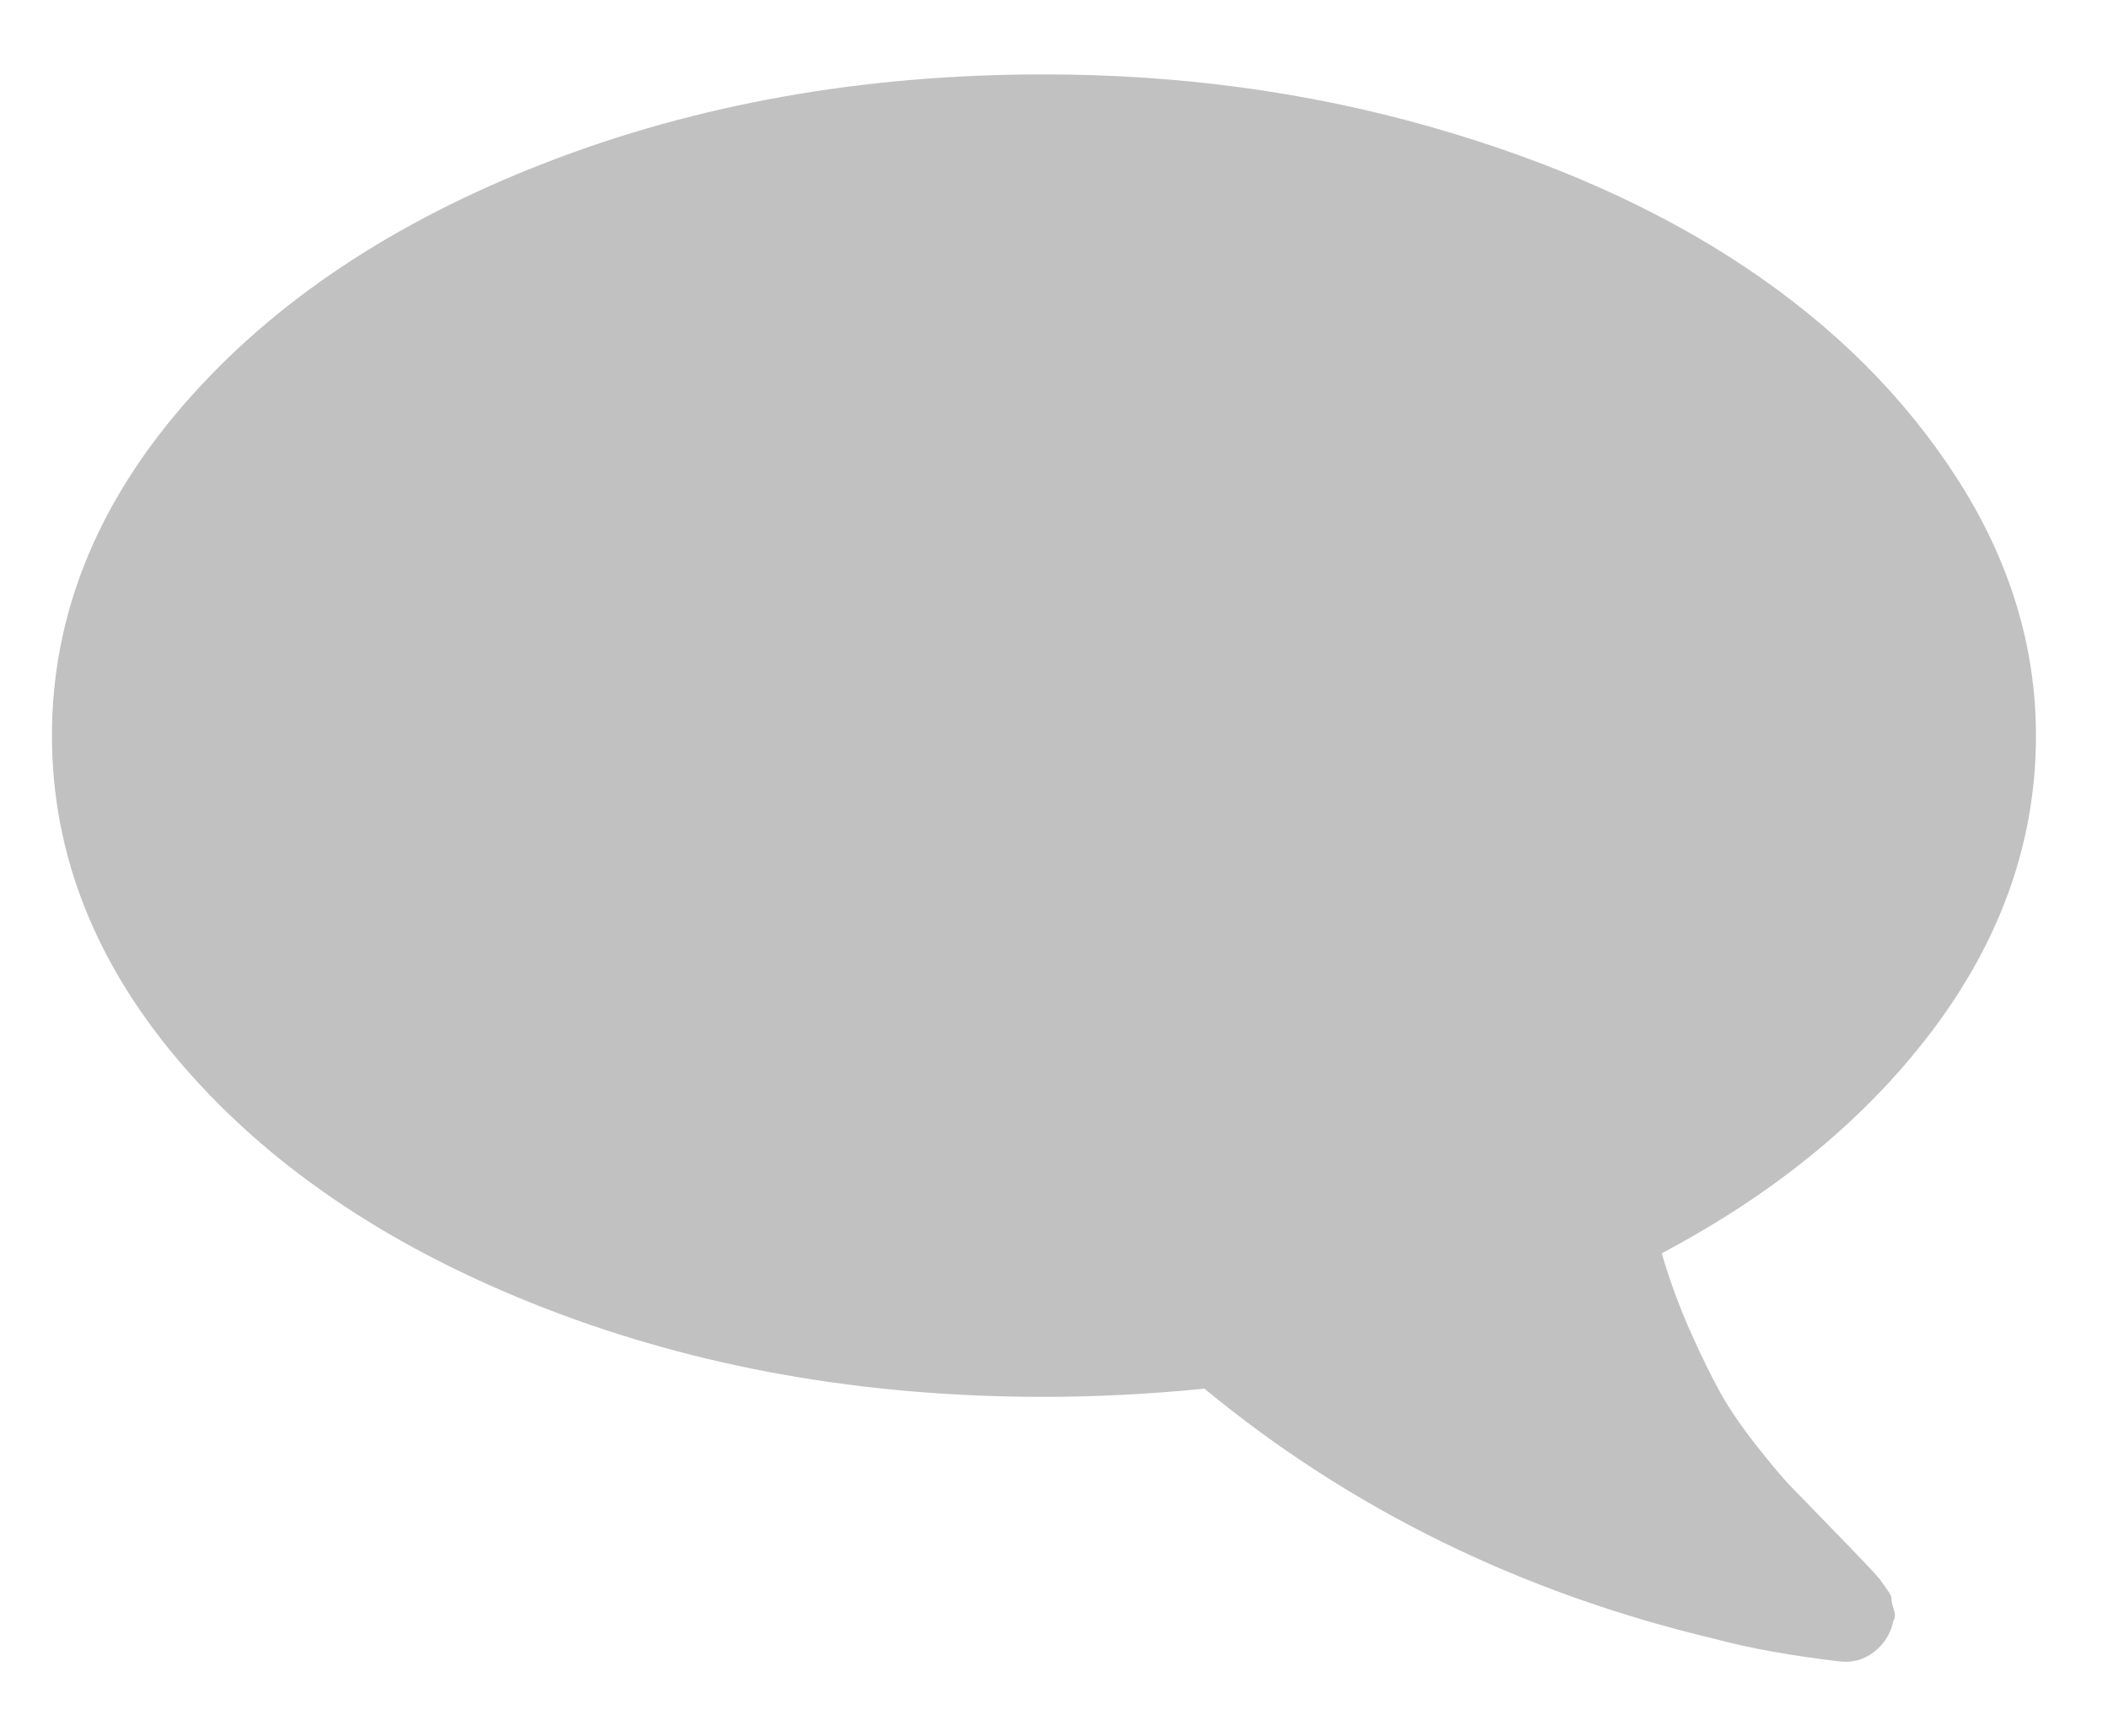 <svg width="17" height="14" viewBox="0 0 17 14" fill="none" xmlns="http://www.w3.org/2000/svg">
<g clip-path="url(#clip0_598_13070)">
<path d="M0.419 5.933C0.419 6.9 0.776 7.793 1.49 8.612C2.204 9.432 3.175 10.079 4.401 10.554C5.627 11.029 6.966 11.266 8.419 11.266C8.835 11.266 9.267 11.244 9.713 11.2C10.892 12.172 12.261 12.844 13.82 13.216C14.112 13.294 14.451 13.355 14.838 13.4C14.94 13.411 15.03 13.386 15.111 13.325C15.191 13.264 15.243 13.183 15.267 13.083V13.075C15.285 13.052 15.286 13.019 15.271 12.975C15.257 12.93 15.251 12.902 15.254 12.891C15.257 12.88 15.243 12.854 15.213 12.812L15.16 12.737L15.097 12.666L15.026 12.591C14.984 12.547 14.892 12.451 14.749 12.304C14.606 12.157 14.504 12.051 14.441 11.987C14.379 11.923 14.286 11.813 14.164 11.658C14.042 11.502 13.945 11.361 13.874 11.233C13.803 11.105 13.722 10.941 13.633 10.741C13.544 10.541 13.466 10.33 13.401 10.108C14.335 9.614 15.072 9.002 15.611 8.275C16.149 7.547 16.419 6.766 16.419 5.933C16.419 5.211 16.207 4.52 15.785 3.862C15.362 3.204 14.794 2.636 14.079 2.158C13.365 1.68 12.514 1.301 11.526 1.02C10.538 0.74 9.502 0.6 8.419 0.6C6.966 0.6 5.627 0.837 4.401 1.312C3.175 1.787 2.204 2.434 1.49 3.254C0.776 4.073 0.419 4.966 0.419 5.933Z" fill="#C1C1C1"/>
</g>
<defs>
<clipPath id="clip0_598_13070">
<rect width="16" height="12.8" fill="white" transform="matrix(-1 0 0 1 16.419 0.6)"/>
</clipPath>
</defs>
</svg>
